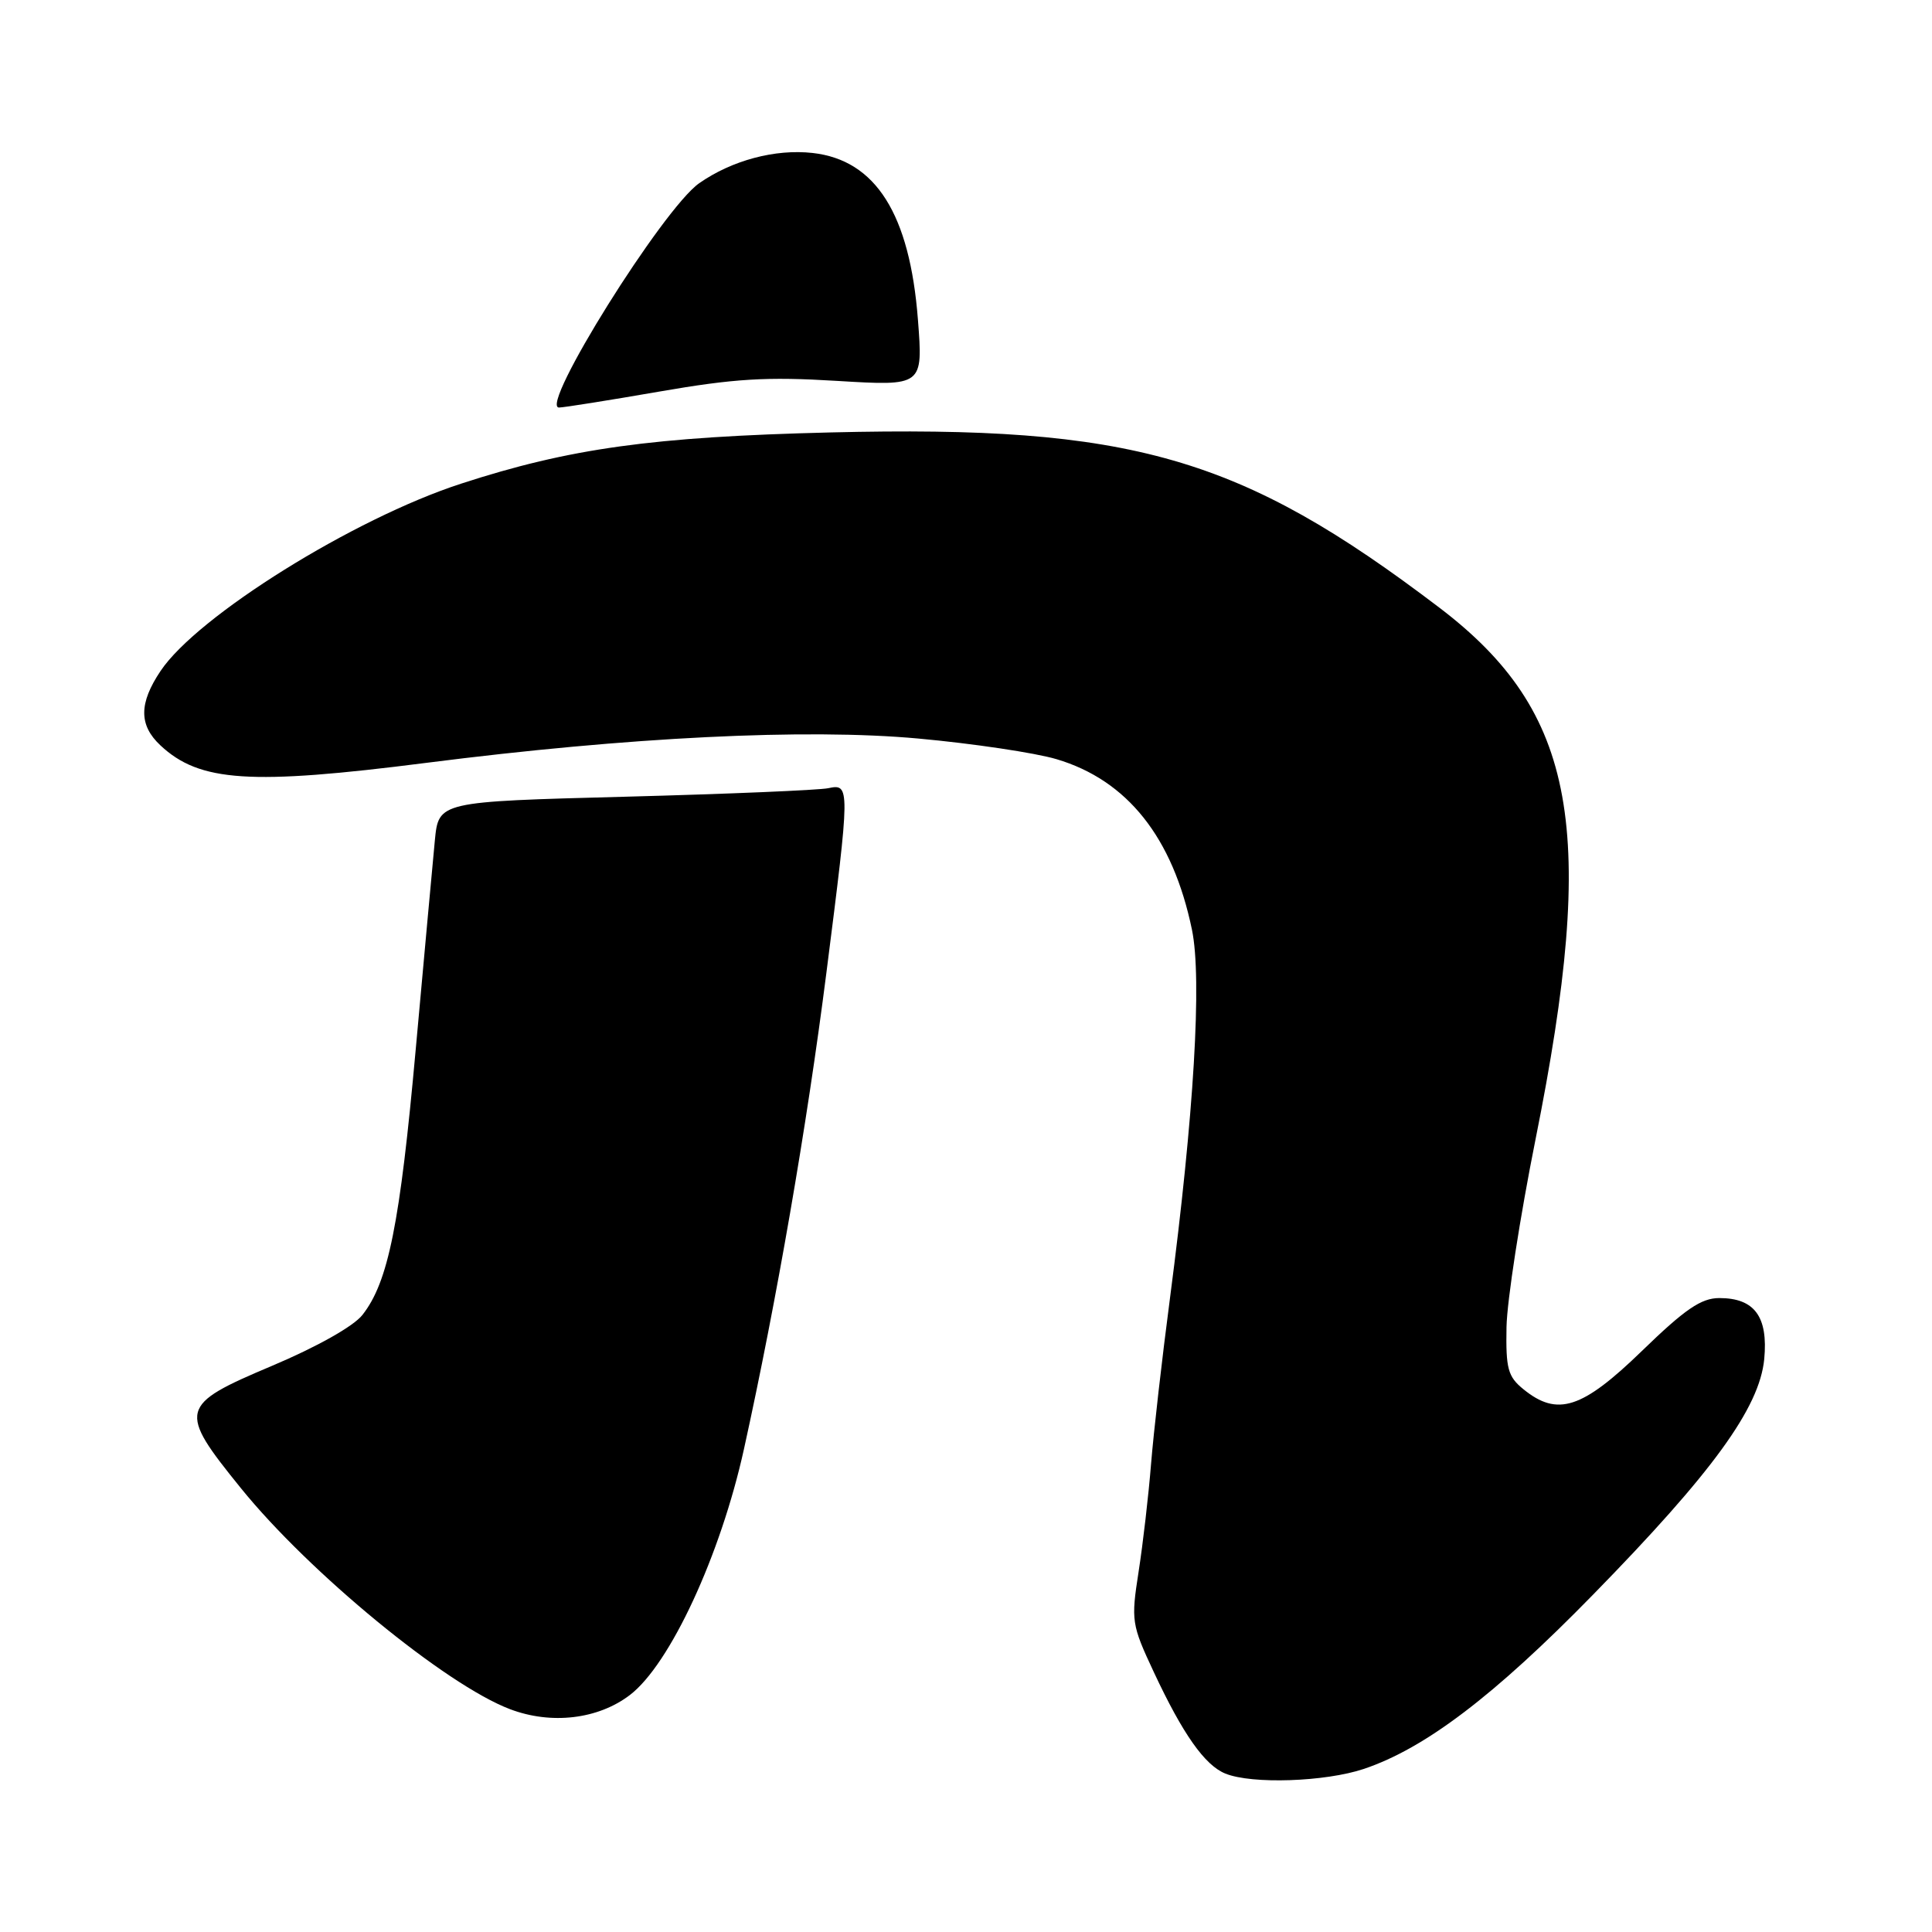 <?xml version="1.0" encoding="UTF-8" standalone="no"?>
<!DOCTYPE svg PUBLIC "-//W3C//DTD SVG 1.1//EN" "http://www.w3.org/Graphics/SVG/1.1/DTD/svg11.dtd" >
<svg xmlns="http://www.w3.org/2000/svg" xmlns:xlink="http://www.w3.org/1999/xlink" version="1.1" viewBox="0 0 256 256">
 <g >
 <path fill="currentColor"
d=" M 180.72 234.39 C 188.83 231.66 197.97 224.72 211.05 211.34 C 226.92 195.12 233.14 186.55 233.77 180.09 C 234.30 174.47 232.49 172.00 227.82 172.00 C 225.42 172.00 223.28 173.46 217.57 179.00 C 209.64 186.69 206.37 187.75 201.86 184.08 C 199.80 182.41 199.52 181.36 199.62 175.83 C 199.69 172.35 201.42 161.18 203.46 151.00 C 211.71 109.86 208.90 94.33 190.70 80.50 C 164.32 60.45 149.98 56.33 110.04 57.30 C 86.46 57.88 75.48 59.40 61.06 64.10 C 46.83 68.73 26.16 81.62 21.28 88.90 C 18.40 93.19 18.39 96.08 21.25 98.76 C 26.44 103.62 33.16 104.06 56.50 101.08 C 83.31 97.66 106.81 96.50 121.67 97.86 C 128.91 98.52 137.15 99.75 139.98 100.59 C 149.38 103.38 155.41 110.97 157.94 123.19 C 159.29 129.70 158.21 147.70 155.03 172.00 C 153.98 179.97 152.85 189.88 152.52 194.00 C 152.19 198.12 151.45 204.54 150.87 208.26 C 149.86 214.76 149.93 215.25 152.89 221.57 C 156.73 229.78 159.64 233.91 162.37 235.01 C 165.89 236.44 175.62 236.10 180.72 234.39 Z  M 83.46 224.60 C 88.77 220.55 95.47 206.10 98.58 192.00 C 102.90 172.40 106.90 149.33 109.50 128.91 C 112.65 104.20 112.66 103.82 109.75 104.44 C 108.51 104.70 96.39 105.21 82.81 105.57 C 58.12 106.22 58.12 106.22 57.62 111.36 C 57.35 114.19 56.21 126.62 55.09 139.00 C 53.00 162.18 51.45 169.89 48.02 174.24 C 46.85 175.74 41.95 178.49 36.02 180.99 C 23.70 186.19 23.54 186.84 31.92 197.19 C 40.98 208.39 59.07 223.25 67.57 226.47 C 73.04 228.55 79.24 227.82 83.46 224.60 Z  M 87.34 51.89 C 97.32 50.16 101.55 49.90 110.90 50.47 C 122.31 51.16 122.31 51.16 121.63 42.35 C 120.55 28.36 116.04 21.21 107.68 20.27 C 102.73 19.71 96.96 21.25 92.63 24.29 C 87.84 27.66 71.38 54.00 74.07 54.00 C 74.68 54.00 80.65 53.05 87.34 51.89 Z "/>
</g>
</svg>